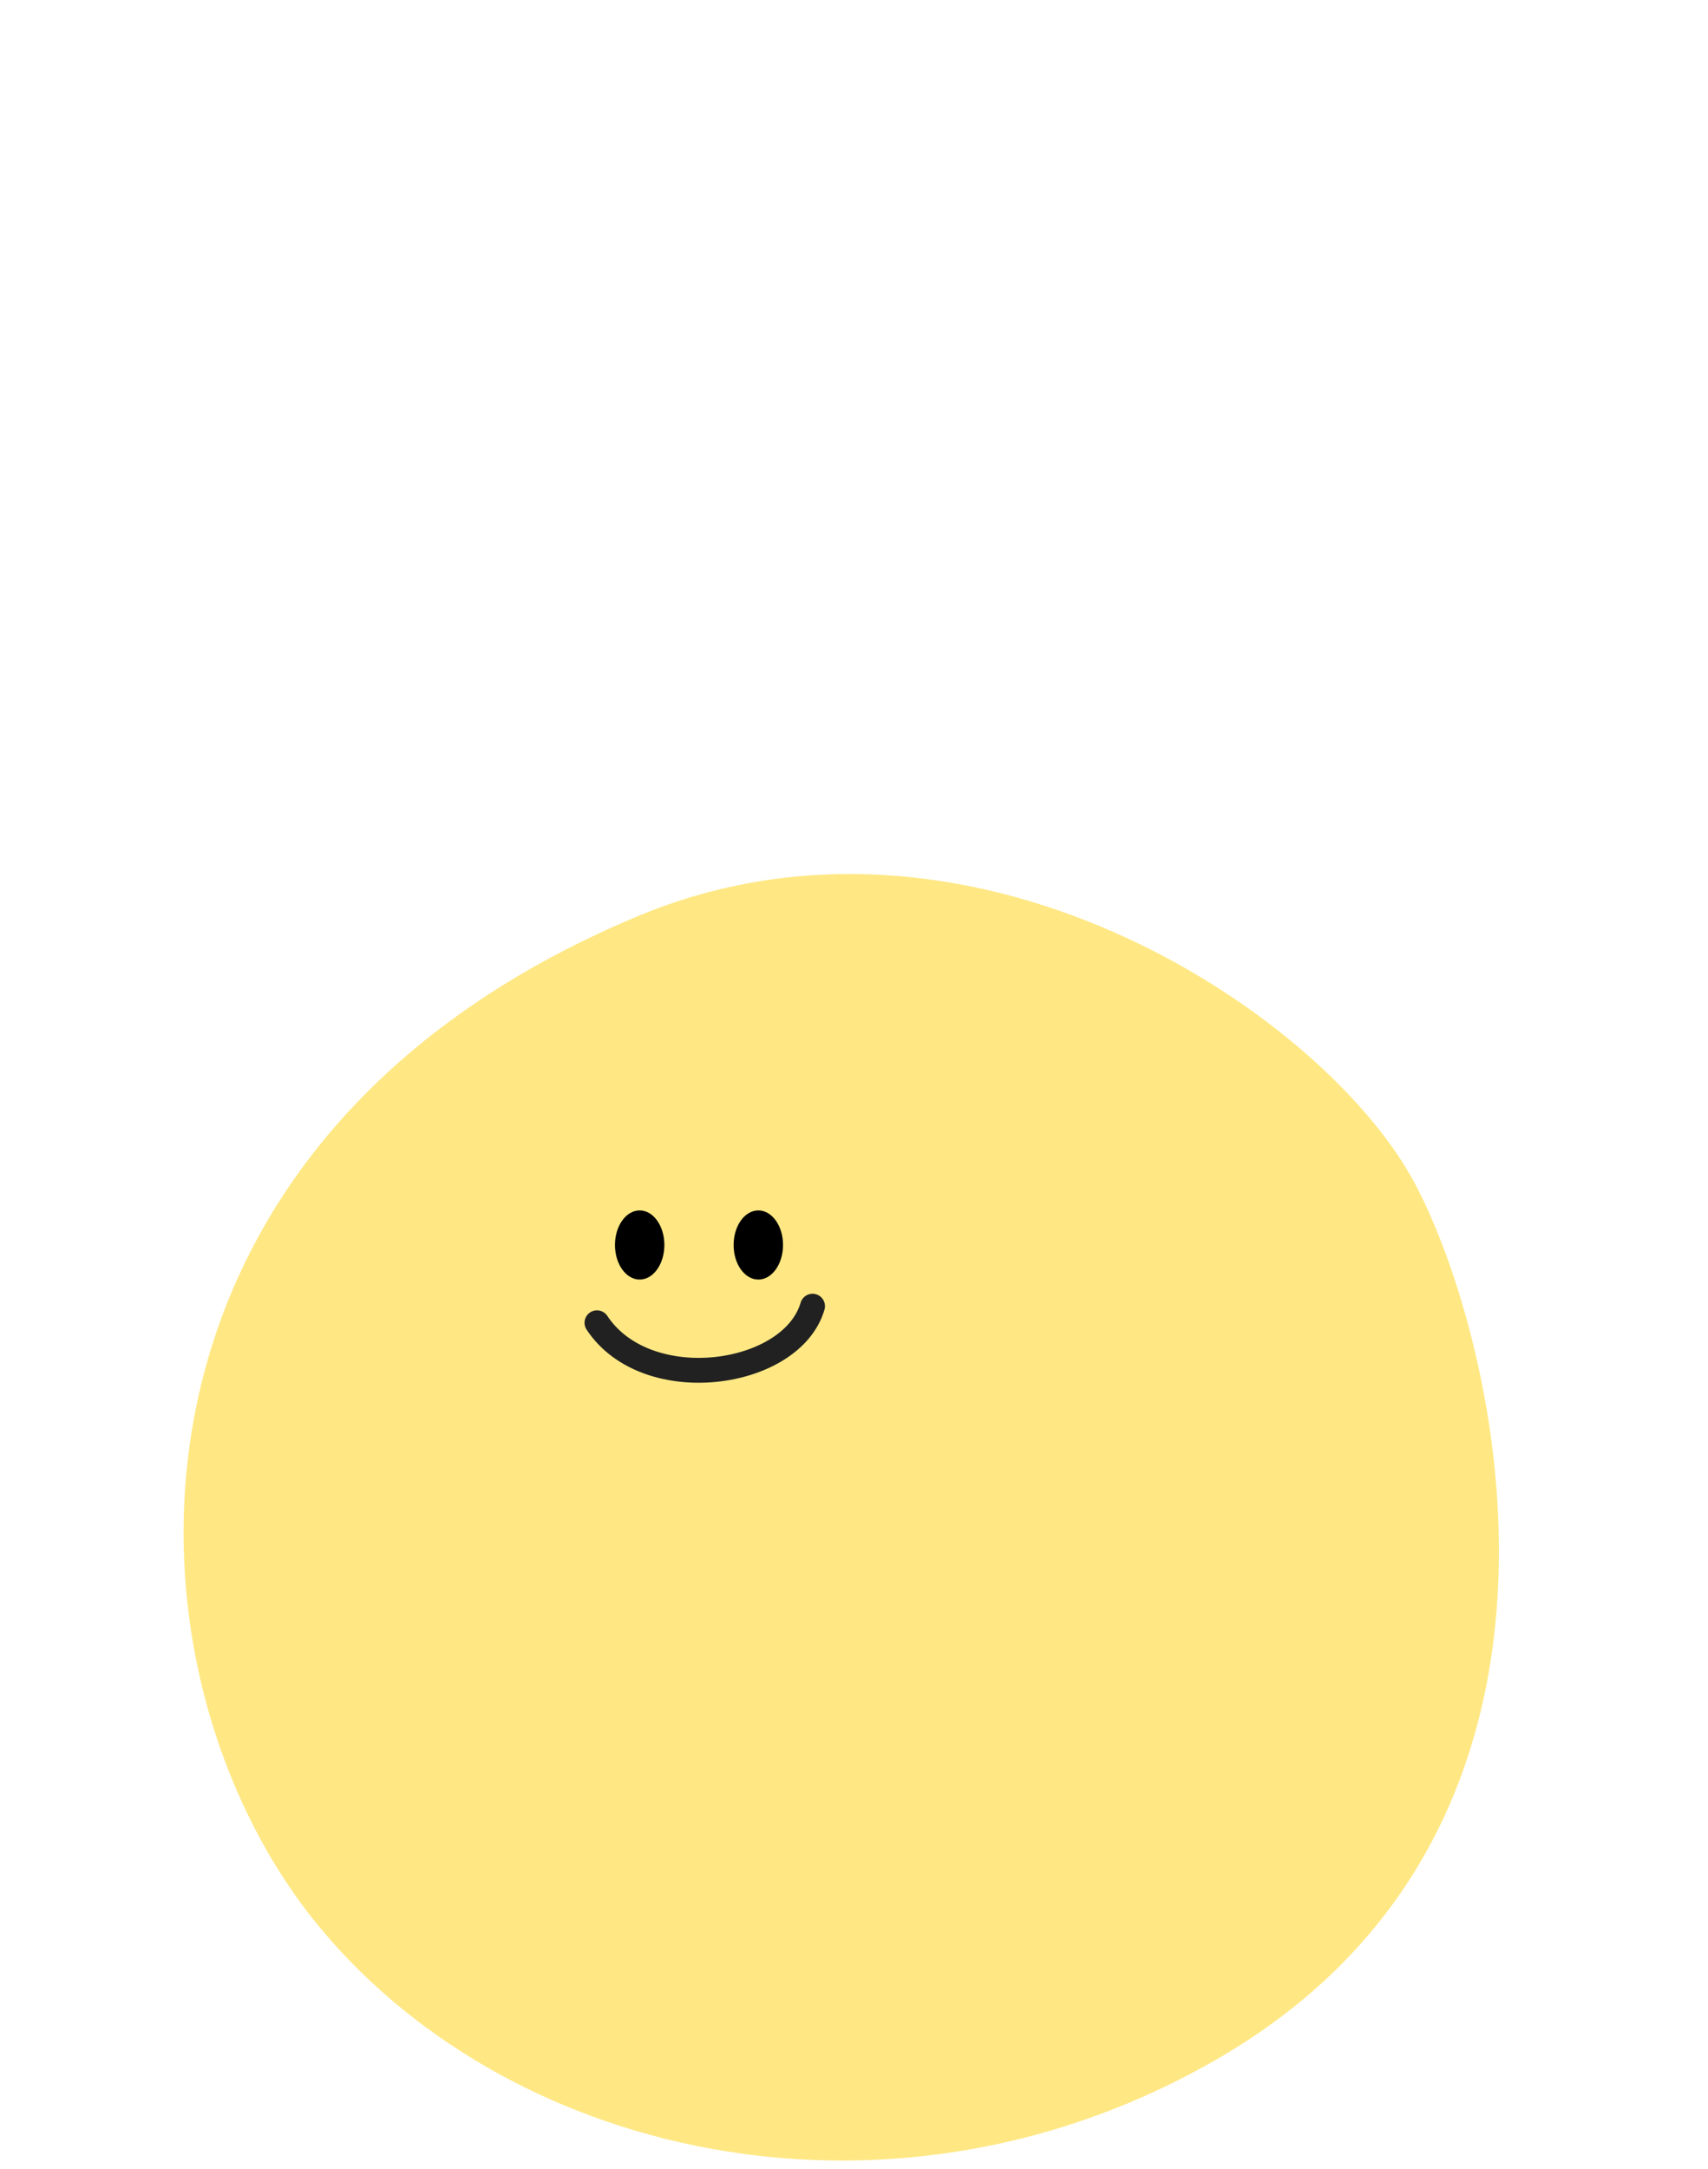 <svg xmlns="http://www.w3.org/2000/svg" viewBox="0 0 206 261.5"><defs><style>.cls-1{fill:#ffe884;}.cls-2,.cls-3{fill:none;}.cls-2{stroke:#212121;stroke-linecap:round;stroke-linejoin:round;stroke-width:3px;}</style></defs><title>자산 35</title><g id="레이어_2" data-name="레이어 2"><g id="레이어_1-2" data-name="레이어 1"><path class="cls-1" d="M77,110.44c39.77-16.55,81.68,11.13,93.18,31.42,9.51,16.77,26.27,77.38-23,106.2-38.62,22.58-84.9,12.7-108.42-15.42C13.22,202.11,10.87,138,77,110.44Z"/><path class="cls-2" d="M98,157.5c-2.5,8.59-20,11.08-26,2"/><ellipse cx="77.15" cy="150.12" rx="2.98" ry="4.17"/><ellipse cx="91.46" cy="150.12" rx="2.98" ry="4.17"/><rect class="cls-3" width="206" height="261.5"/></g></g></svg>